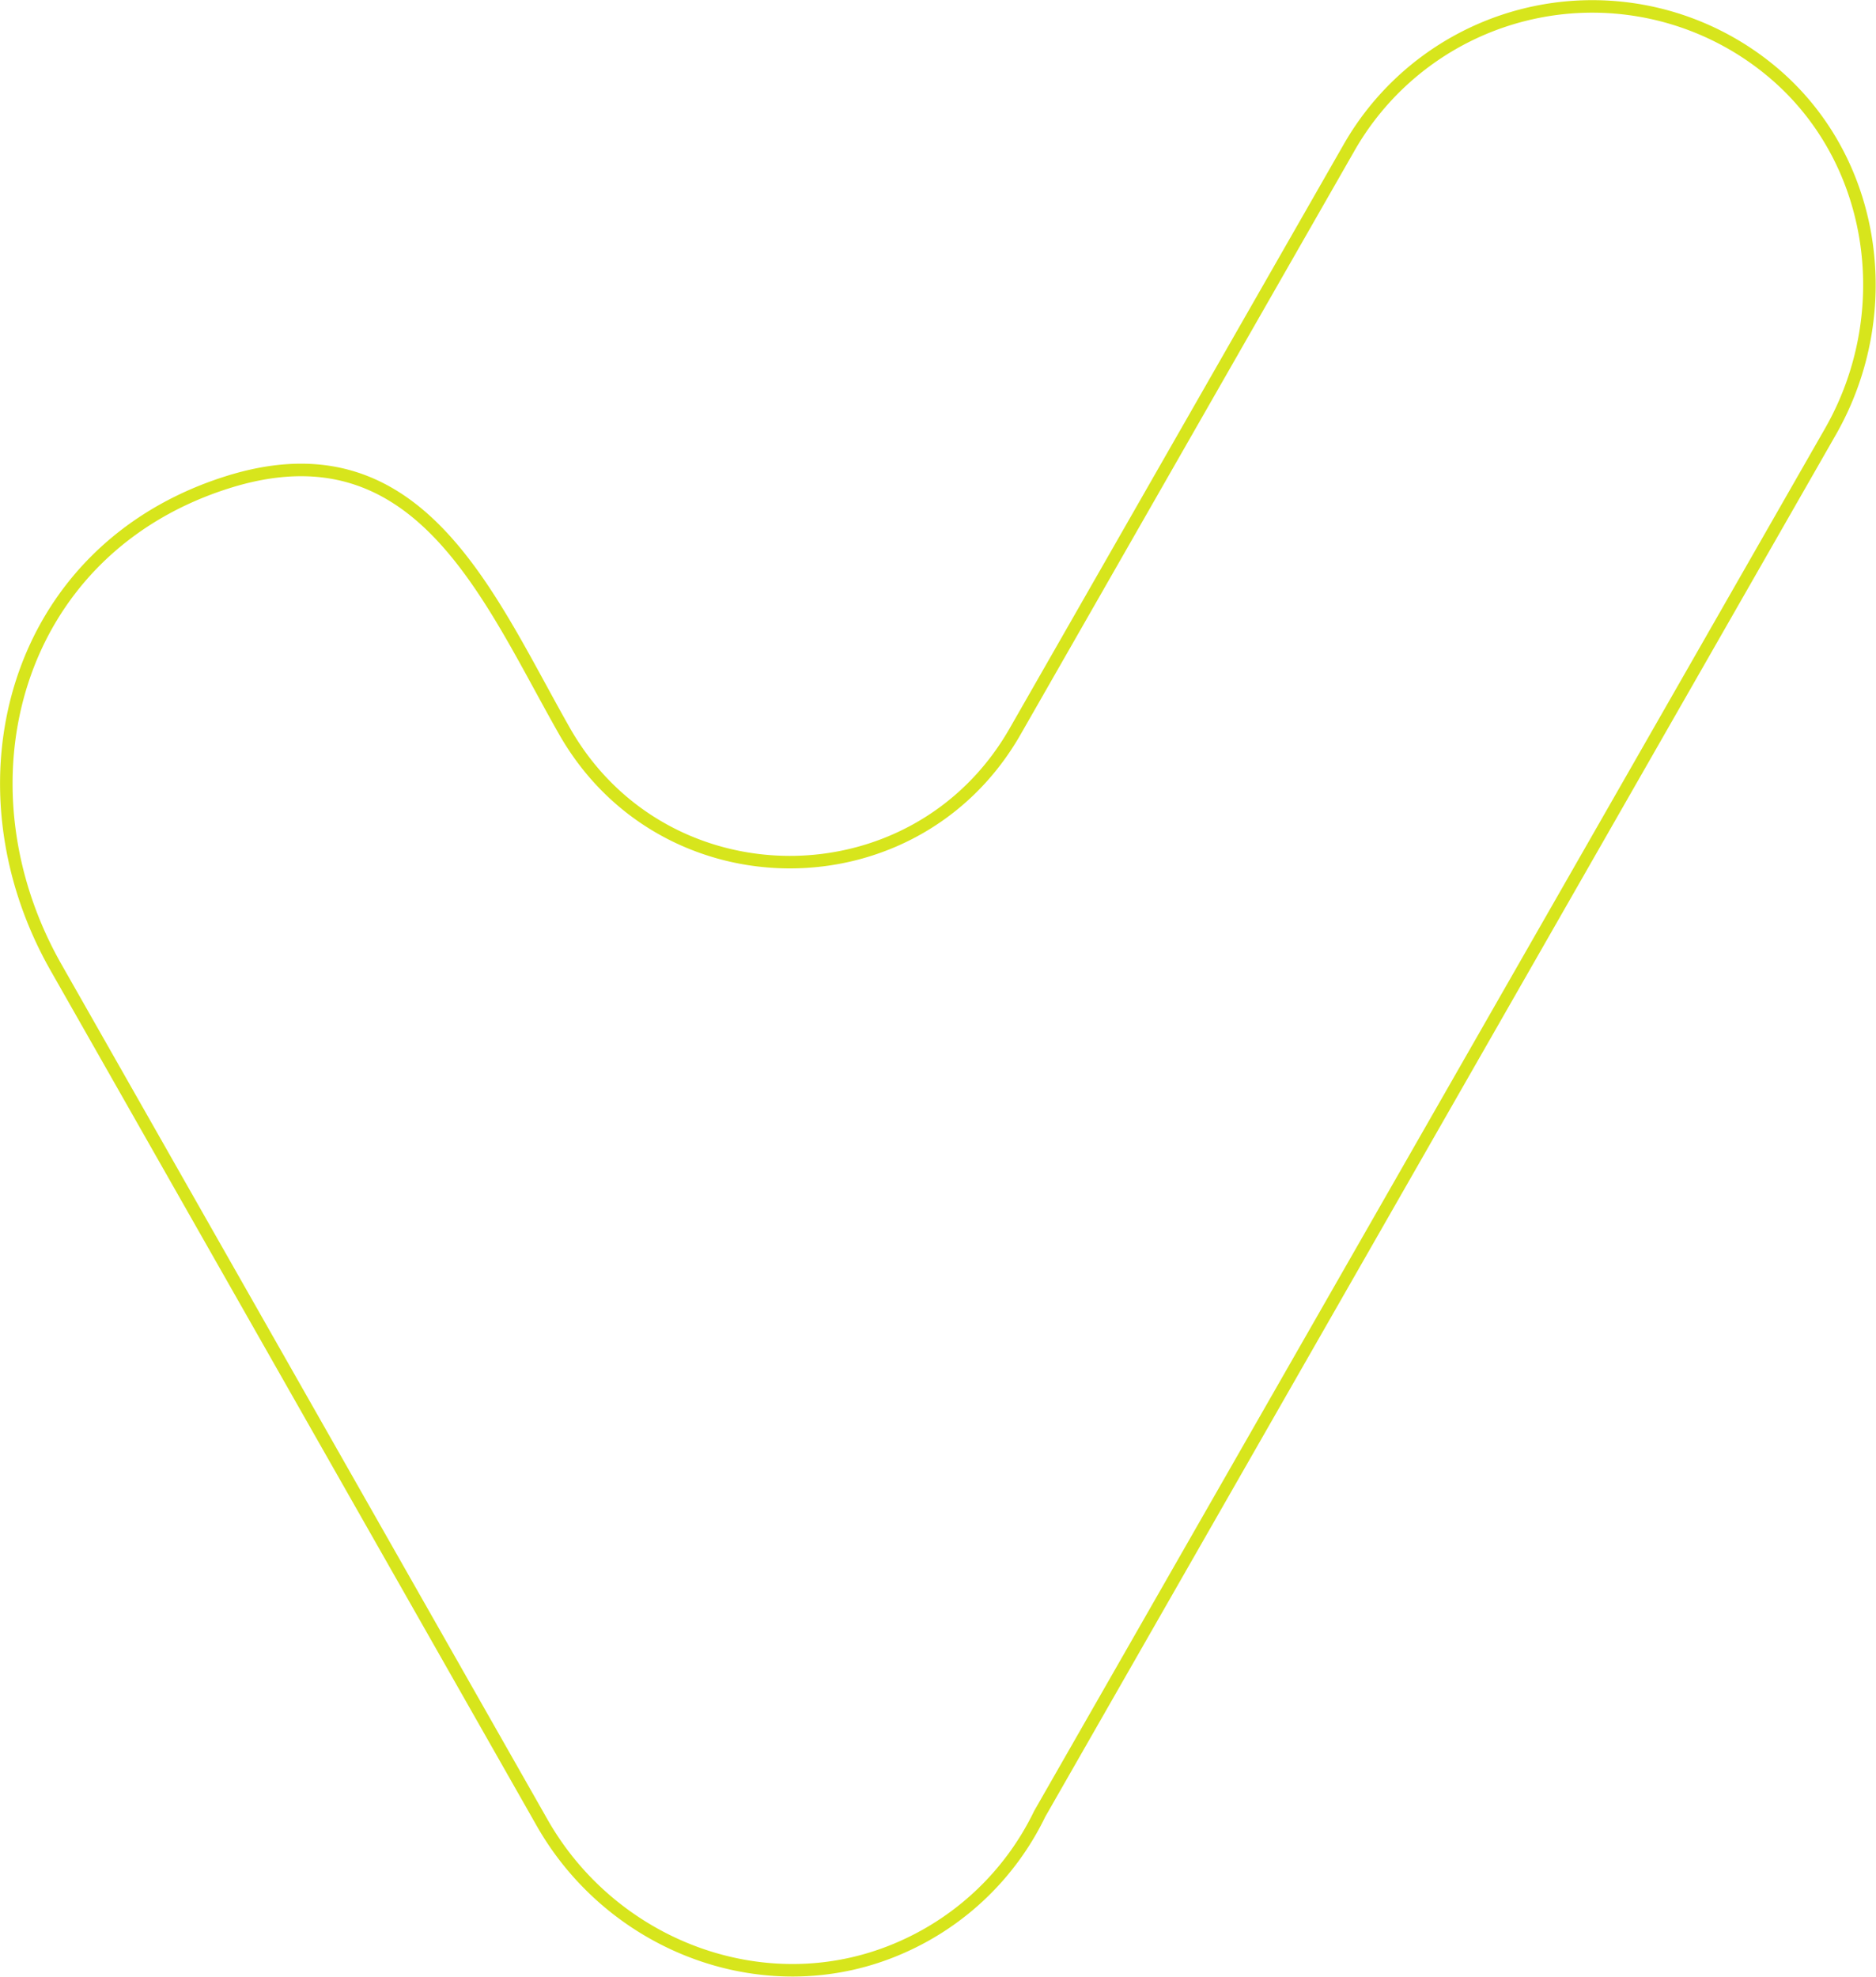 <svg xmlns="http://www.w3.org/2000/svg" width="449.305" height="473.43" viewBox="0 0 449.305 473.43">
  <path id="Trazado_3946" data-name="Trazado 3946" d="M308.547,694.157,424.956,898.92C442.1,929.081,479.387,942.8,511.1,928.734a66.441,66.441,0,0,0,33.029-31.9L733.5,565.876c16.525-28.881,10.934-66.323-15.06-87.1a67.087,67.087,0,0,0-100.1,18.872L538.231,637.664c-23.9,41.764-84.154,41.681-107.936-.151-18.322-32.23-34.867-74.127-80.9-59.475C298.328,594.294,283.516,650.128,308.547,694.157Z" transform="translate(-295.125 -462.498)" fill="none" stroke="#d7e51c" stroke-miterlimit="10" stroke-width="3"/>
</svg>
